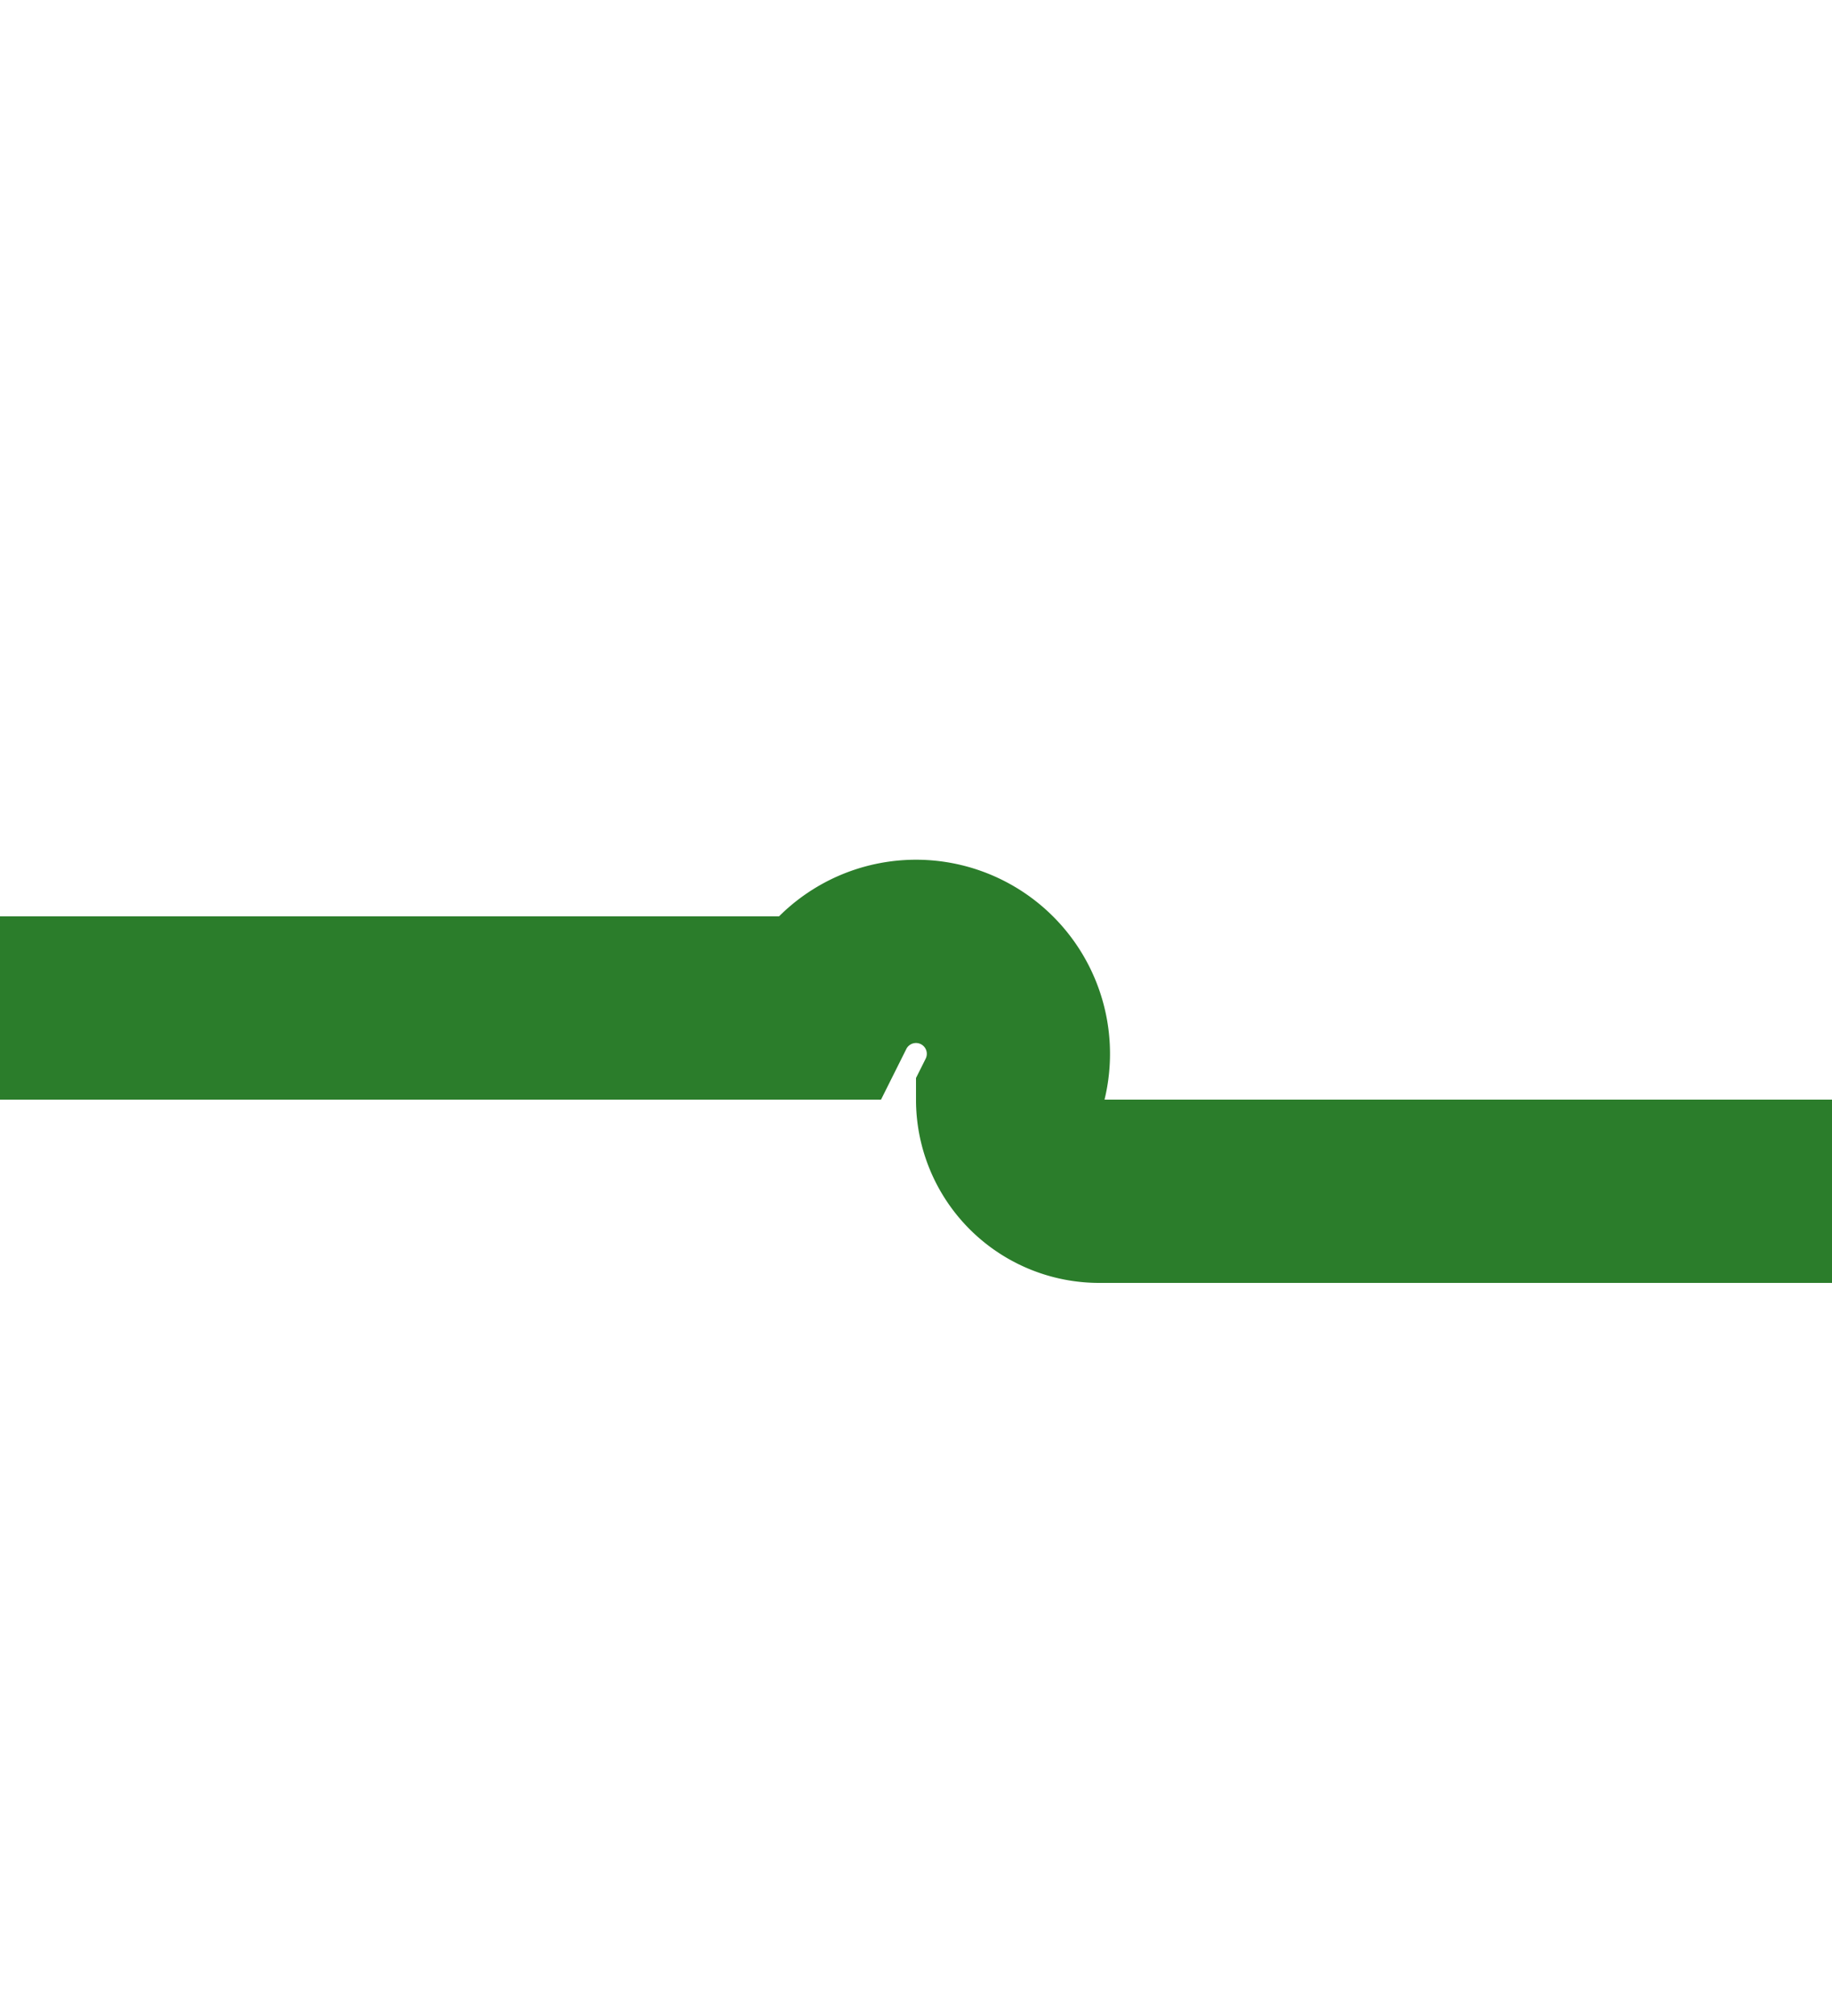 ﻿<?xml version="1.0" encoding="utf-8"?>
<svg version="1.1" xmlns:xlink="http://www.w3.org/1999/xlink" width="10px" height="11px" preserveAspectRatio="xMidYMin meet" viewBox="456 610  8 11" xmlns="http://www.w3.org/2000/svg">
  <path d="M 415 615.5  L 459.5 615.5  A 0.5 0.5 0 0 1 460.5 616 A 0.5 0.5 0 0 0 461 616.5 L 499 616.5  " stroke-width="1" stroke="#2b7d2b" fill="none" />
</svg>